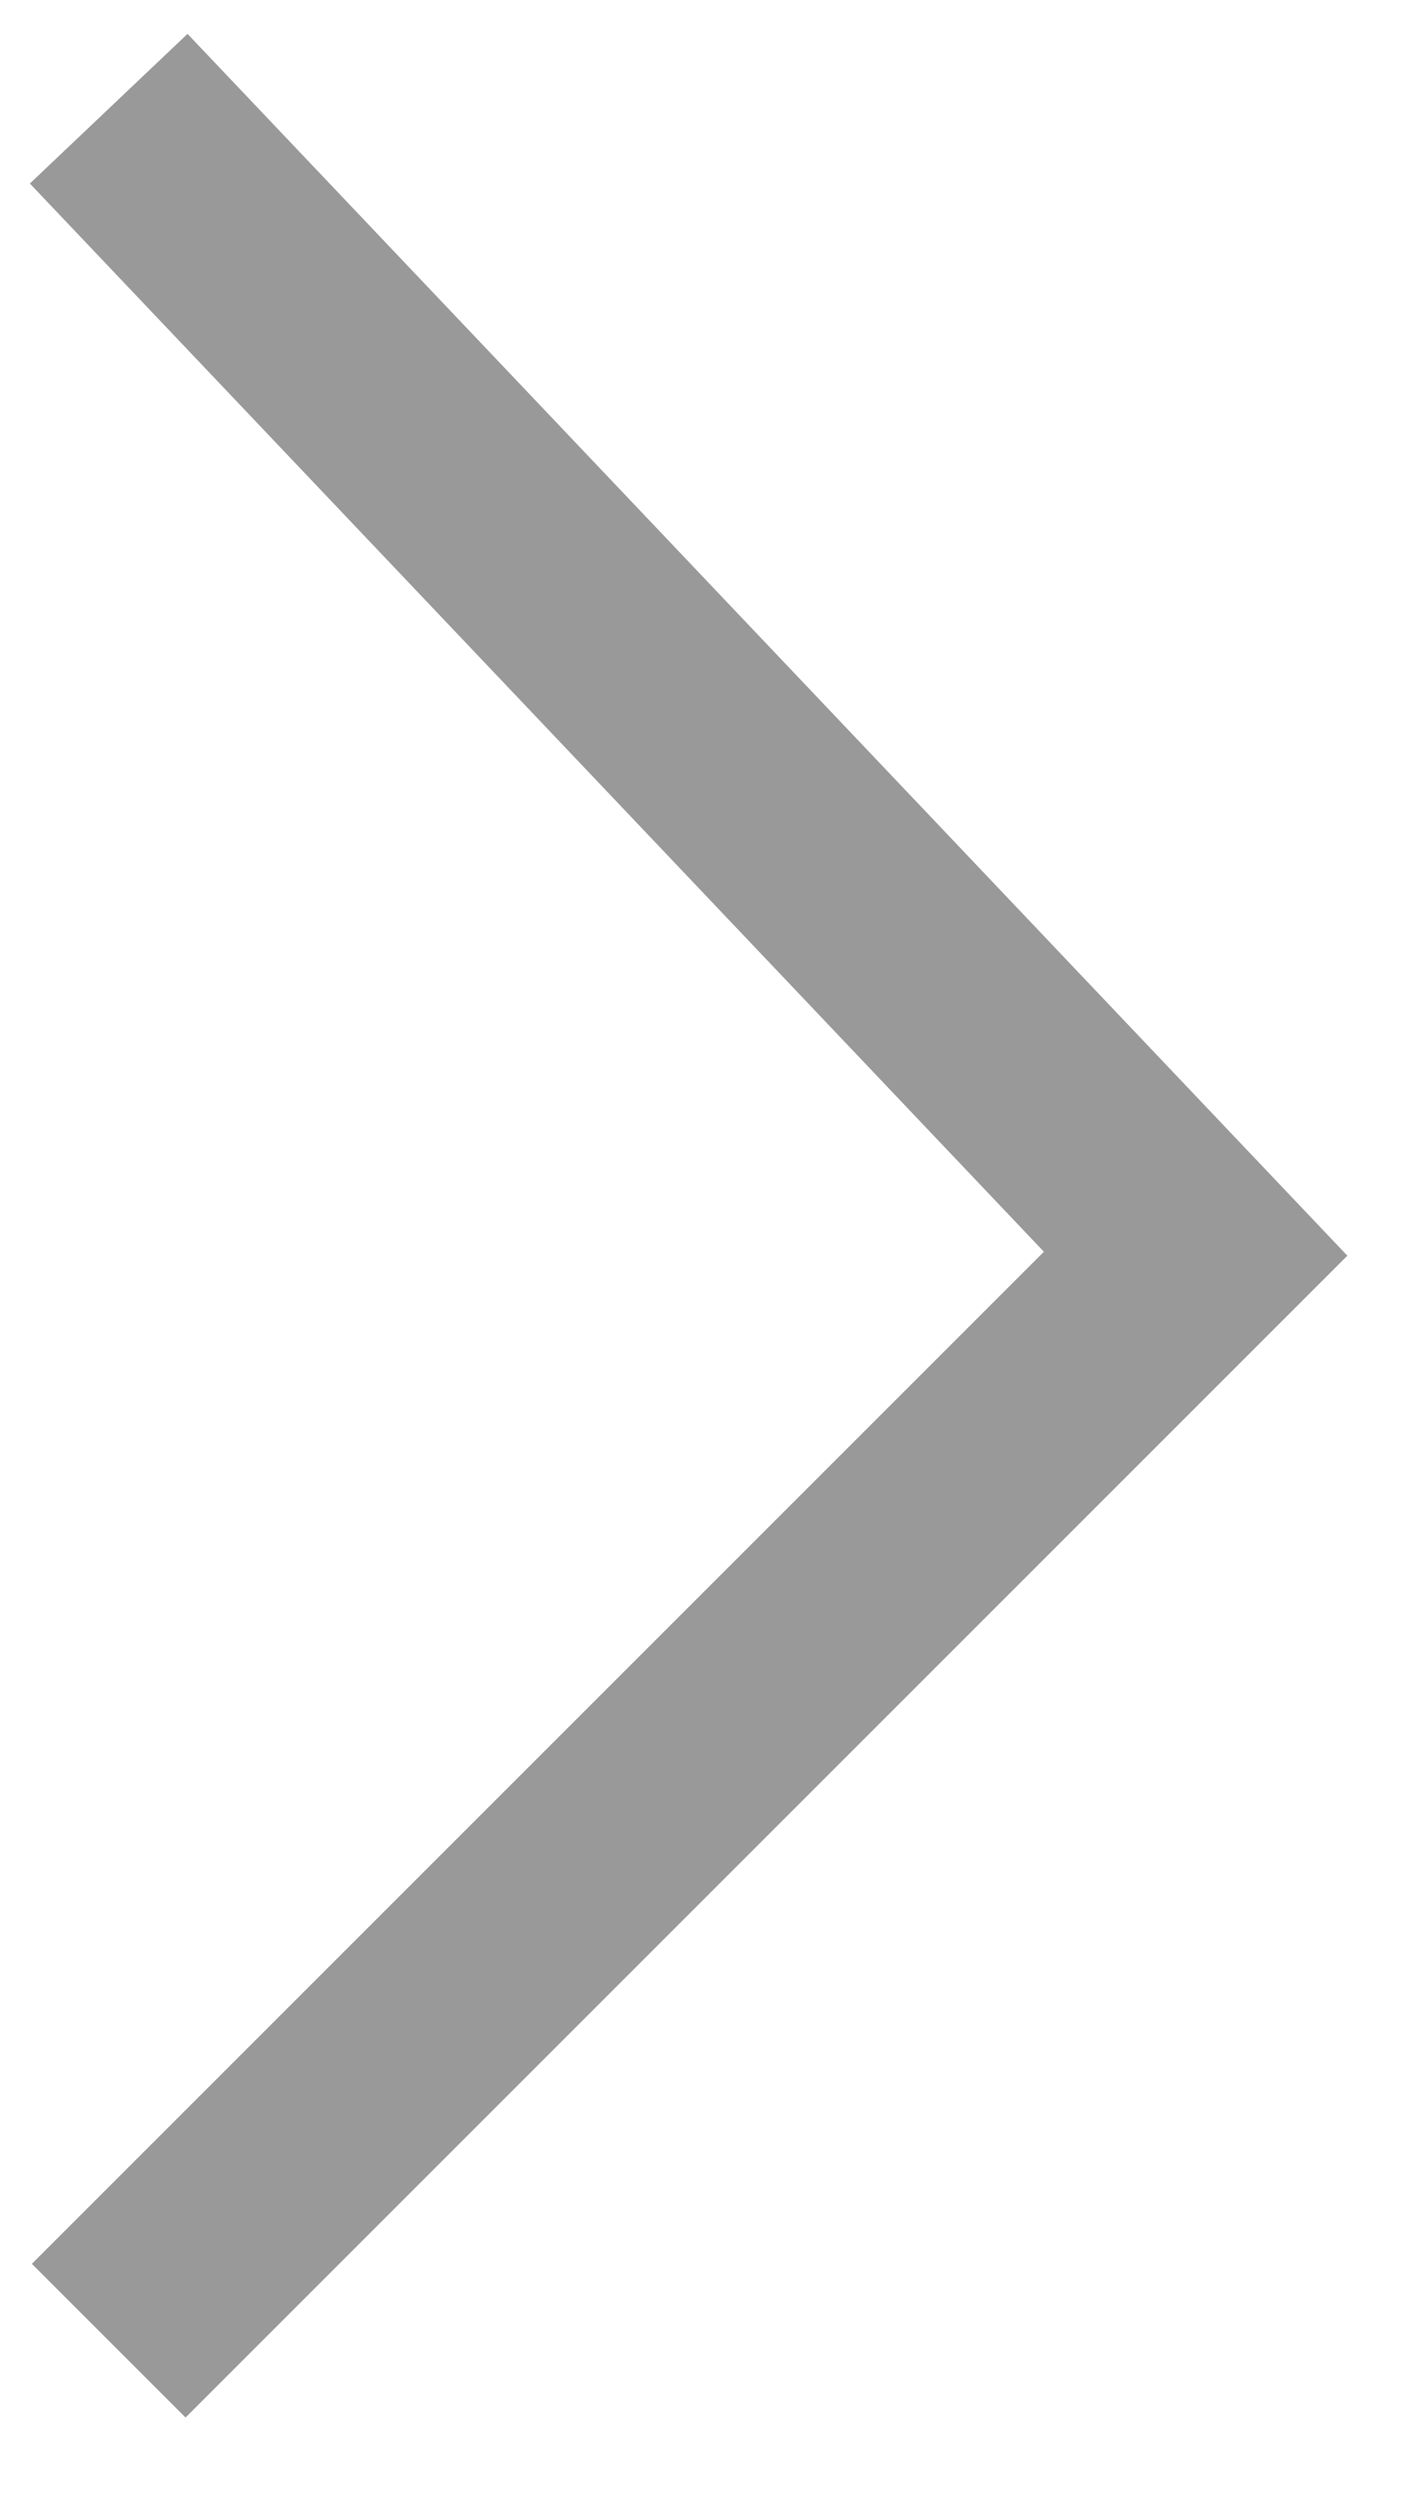 <svg width="13" height="23" viewBox="0 0 13 23" xmlns="http://www.w3.org/2000/svg"><title>Path 2</title><path d="M1 1l10 10.534-10 10" stroke-width="2" stroke="#999" fill="none" fill-rule="evenodd"/></svg>